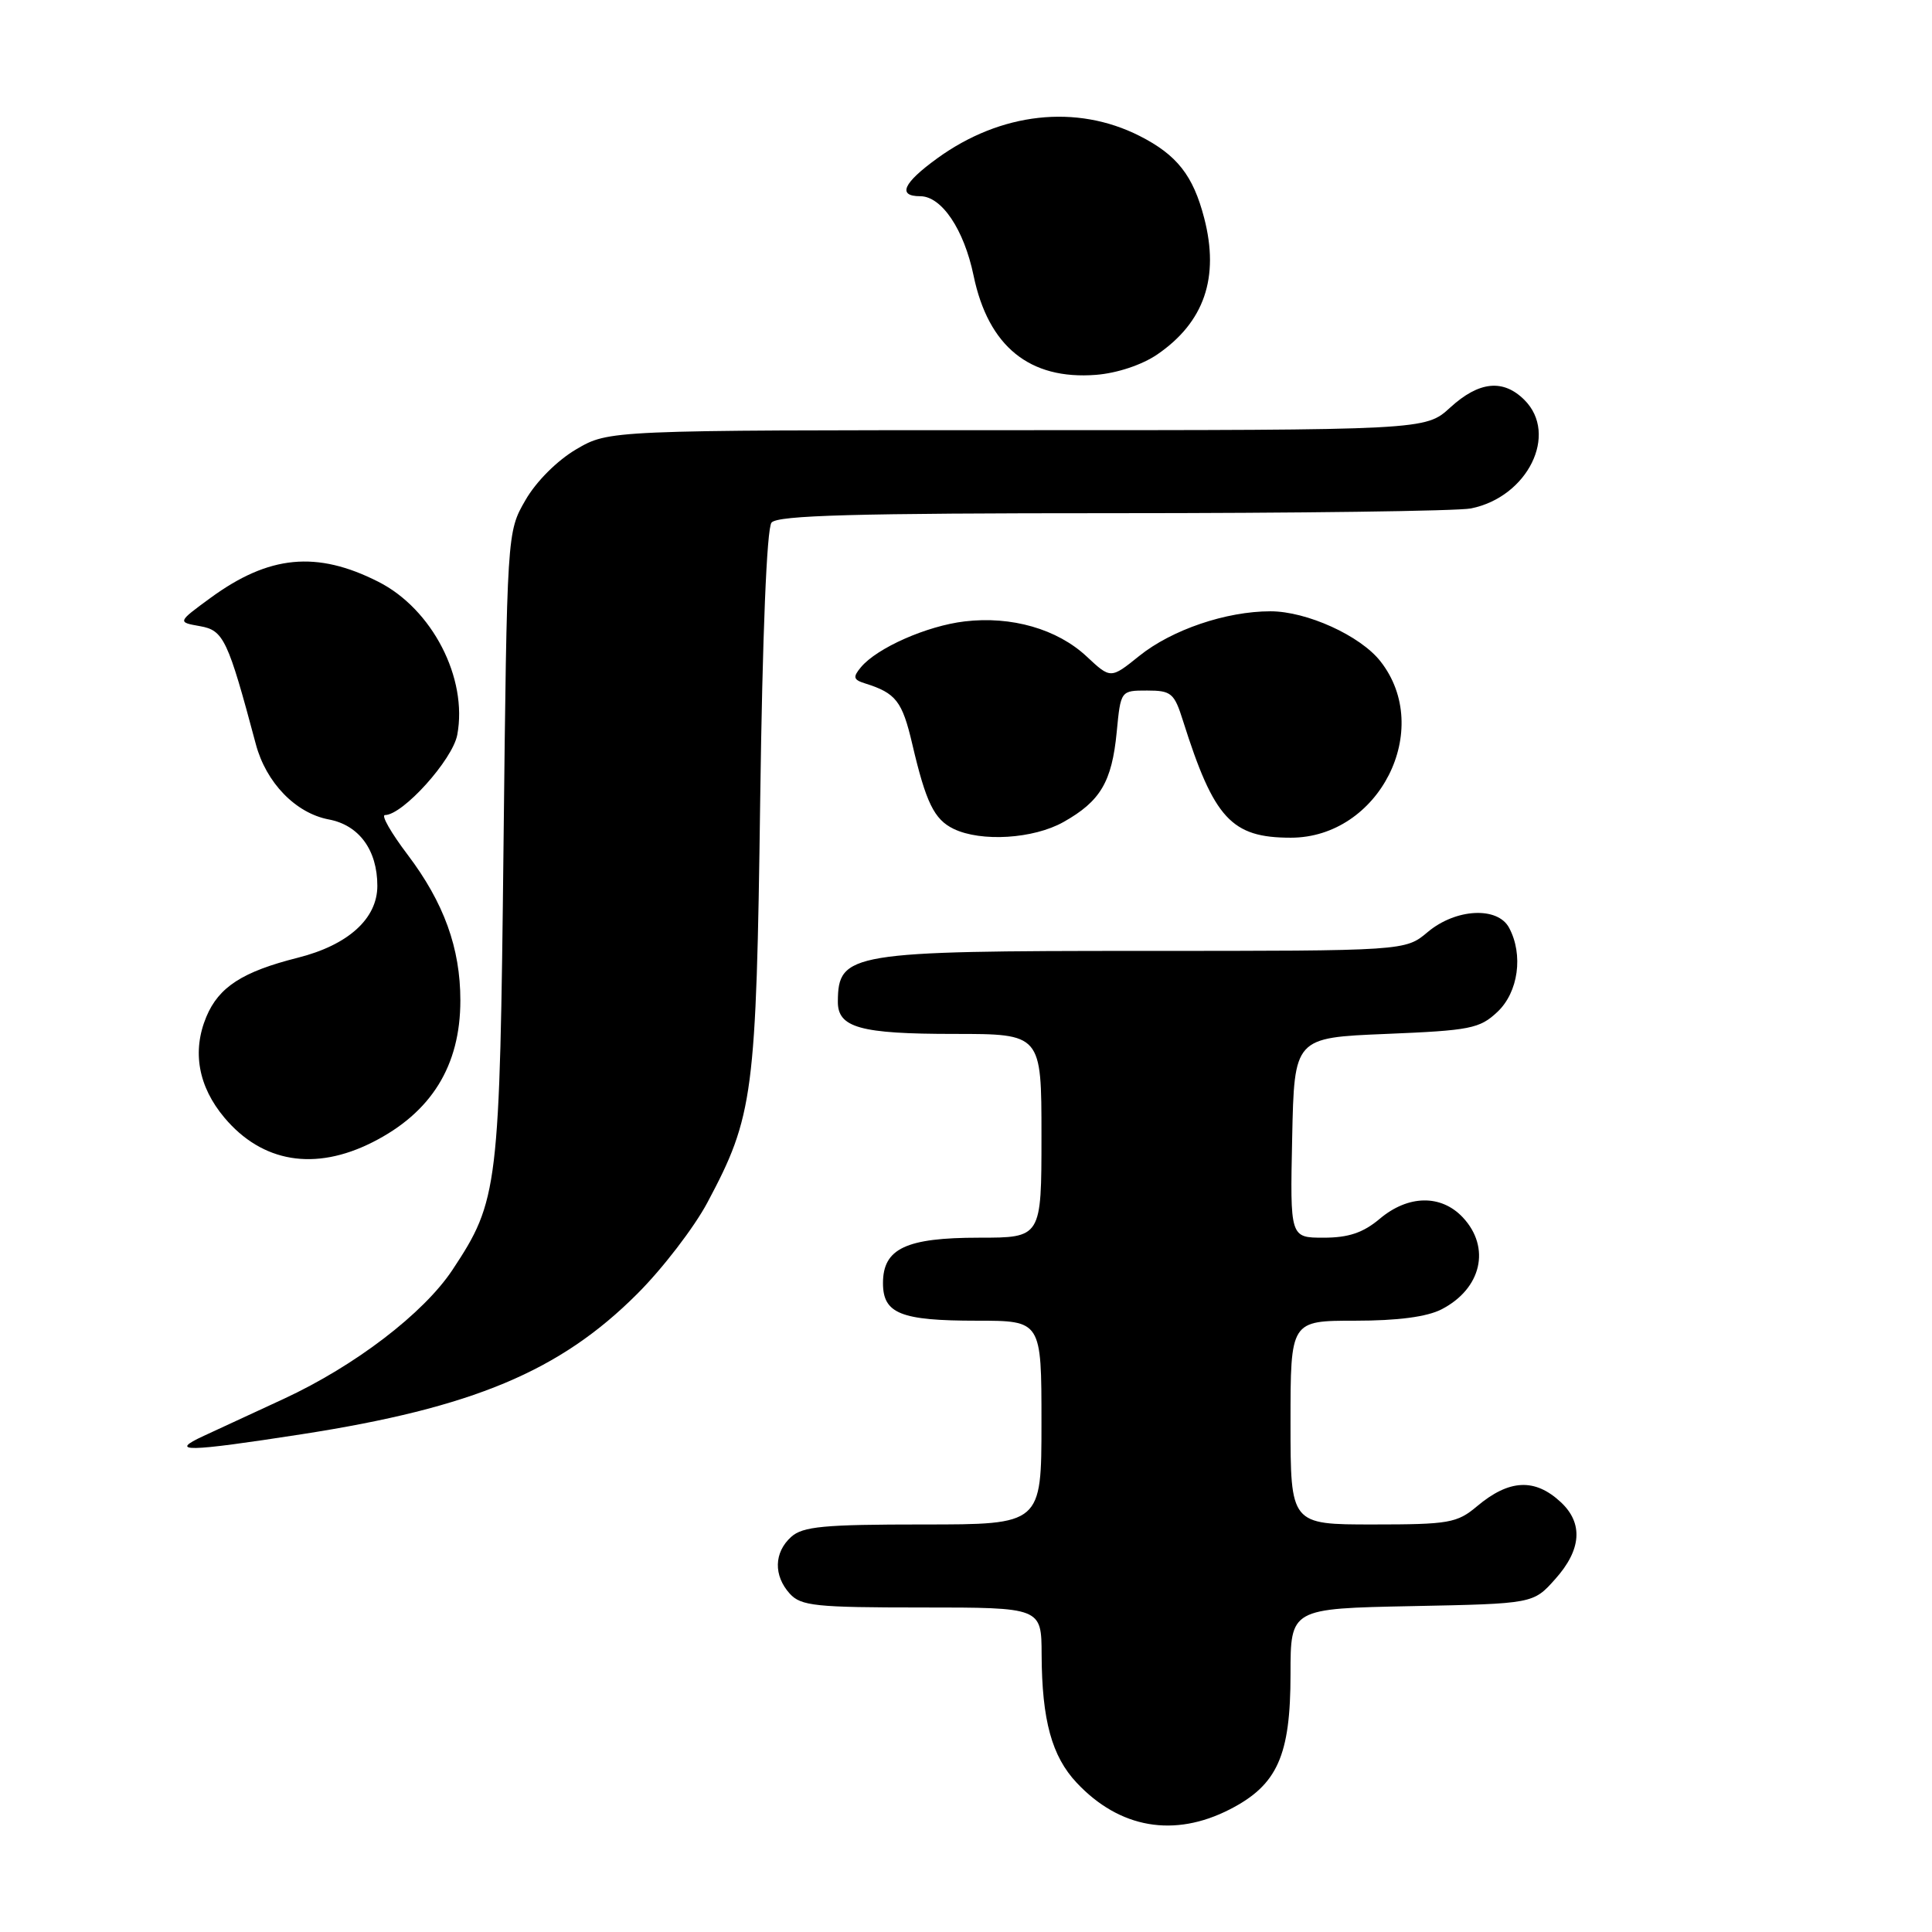 <?xml version="1.0" encoding="UTF-8" standalone="no"?>
<!DOCTYPE svg PUBLIC "-//W3C//DTD SVG 1.1//EN" "http://www.w3.org/Graphics/SVG/1.1/DTD/svg11.dtd" >
<svg xmlns="http://www.w3.org/2000/svg" xmlns:xlink="http://www.w3.org/1999/xlink" version="1.1" viewBox="0 0 256 256">
 <g >
 <path fill="currentColor"
d=" M 162.96 239.75 C 169.26 236.52 171.00 232.64 171.00 221.83 C 171.00 213.14 171.00 213.14 187.08 212.82 C 203.17 212.50 203.17 212.50 206.08 209.23 C 209.56 205.35 209.81 201.83 206.81 199.04 C 203.37 195.84 199.97 196.01 195.71 199.59 C 193.07 201.81 192.00 202.00 181.92 202.00 C 171.00 202.00 171.00 202.00 171.00 188.50 C 171.00 175.00 171.00 175.00 179.55 175.00 C 185.22 175.00 189.08 174.49 191.02 173.49 C 196.31 170.76 197.57 165.30 193.83 161.31 C 190.95 158.25 186.59 158.32 182.82 161.50 C 180.62 163.35 178.68 164.00 175.39 164.00 C 170.94 164.00 170.94 164.00 171.22 150.75 C 171.50 137.50 171.50 137.50 183.67 137.00 C 194.82 136.54 196.06 136.30 198.42 134.08 C 201.19 131.47 201.88 126.51 199.96 122.93 C 198.44 120.09 192.89 120.38 189.18 123.50 C 186.21 126.00 186.21 126.00 151.54 126.00 C 112.62 126.00 111.06 126.26 111.02 132.71 C 110.99 136.17 113.97 137.00 126.43 137.00 C 138.00 137.00 138.00 137.00 138.00 150.50 C 138.00 164.00 138.00 164.00 129.72 164.00 C 120.04 164.00 117.00 165.44 117.00 170.02 C 117.00 174.06 119.34 175.00 129.43 175.00 C 138.00 175.00 138.00 175.00 138.00 188.50 C 138.00 202.00 138.00 202.00 122.33 202.00 C 109.15 202.00 106.37 202.26 104.83 203.65 C 102.55 205.71 102.48 208.77 104.65 211.17 C 106.13 212.80 108.07 213.00 122.15 213.00 C 138.00 213.00 138.00 213.00 138.02 219.25 C 138.06 227.94 139.37 232.72 142.67 236.23 C 148.35 242.28 155.59 243.53 162.96 239.75 Z  M 40.00 190.04 C 62.63 186.53 74.19 181.70 84.44 171.44 C 87.79 168.10 91.97 162.65 93.73 159.35 C 99.84 147.89 100.21 145.06 100.73 106.00 C 101.03 84.11 101.60 70.02 102.23 69.25 C 103.01 68.28 113.31 68.00 147.50 68.00 C 171.84 68.00 193.17 67.72 194.91 67.37 C 202.43 65.86 206.54 57.54 202.00 53.00 C 199.19 50.19 195.98 50.51 192.16 54.00 C 188.88 57.00 188.88 57.00 134.78 57.00 C 80.68 57.00 80.68 57.00 76.36 59.53 C 73.84 61.01 71.04 63.80 69.62 66.28 C 67.18 70.50 67.18 70.50 66.72 112.00 C 66.22 157.55 66.04 159.07 59.95 168.27 C 56.13 174.03 47.04 180.98 37.61 185.35 C 33.70 187.17 28.93 189.37 27.00 190.26 C 22.23 192.46 24.69 192.41 40.00 190.04 Z  M 49.35 151.36 C 57.16 147.42 61.00 141.22 61.00 132.56 C 61.00 125.62 58.82 119.61 54.01 113.25 C 51.82 110.36 50.47 108.00 51.01 108.00 C 53.37 108.00 59.97 100.68 60.59 97.37 C 62.00 89.86 57.27 80.69 50.12 77.08 C 41.97 72.95 35.64 73.56 27.90 79.22 C 23.50 82.44 23.50 82.44 26.50 82.97 C 29.63 83.52 30.19 84.71 33.90 98.61 C 35.26 103.72 39.18 107.75 43.56 108.58 C 47.58 109.33 50.00 112.64 50.00 117.38 C 50.00 121.73 46.13 125.23 39.44 126.91 C 32.14 128.75 28.99 130.78 27.34 134.73 C 25.43 139.31 26.27 143.97 29.74 148.10 C 34.74 154.05 41.72 155.21 49.35 151.36 Z  M 140.92 108.92 C 145.81 106.17 147.33 103.61 147.97 97.00 C 148.50 91.50 148.50 91.50 152.00 91.50 C 155.20 91.50 155.60 91.84 156.75 95.50 C 160.86 108.49 163.17 111.00 171.04 111.00 C 182.73 111.00 190.02 96.65 182.91 87.62 C 180.24 84.22 173.15 81.00 168.34 81.00 C 162.47 81.00 155.26 83.45 150.95 86.92 C 147.17 89.96 147.17 89.96 143.99 86.99 C 140.10 83.35 134.02 81.60 127.82 82.34 C 122.82 82.93 116.20 85.85 114.07 88.42 C 112.98 89.73 113.07 90.07 114.64 90.56 C 118.72 91.84 119.55 92.91 120.88 98.59 C 122.69 106.34 123.78 108.58 126.36 109.83 C 130.01 111.59 136.94 111.16 140.92 108.92 Z  M 153.34 46.97 C 159.57 42.70 161.61 36.78 159.56 28.89 C 158.10 23.25 155.95 20.52 151.00 18.01 C 142.63 13.77 132.60 14.88 124.19 20.98 C 119.66 24.26 118.88 26.00 121.93 26.00 C 124.77 26.00 127.73 30.40 129.00 36.50 C 130.95 45.91 136.43 50.35 145.22 49.67 C 148.02 49.45 151.32 48.35 153.34 46.97 Z "/>
</g>
</svg>